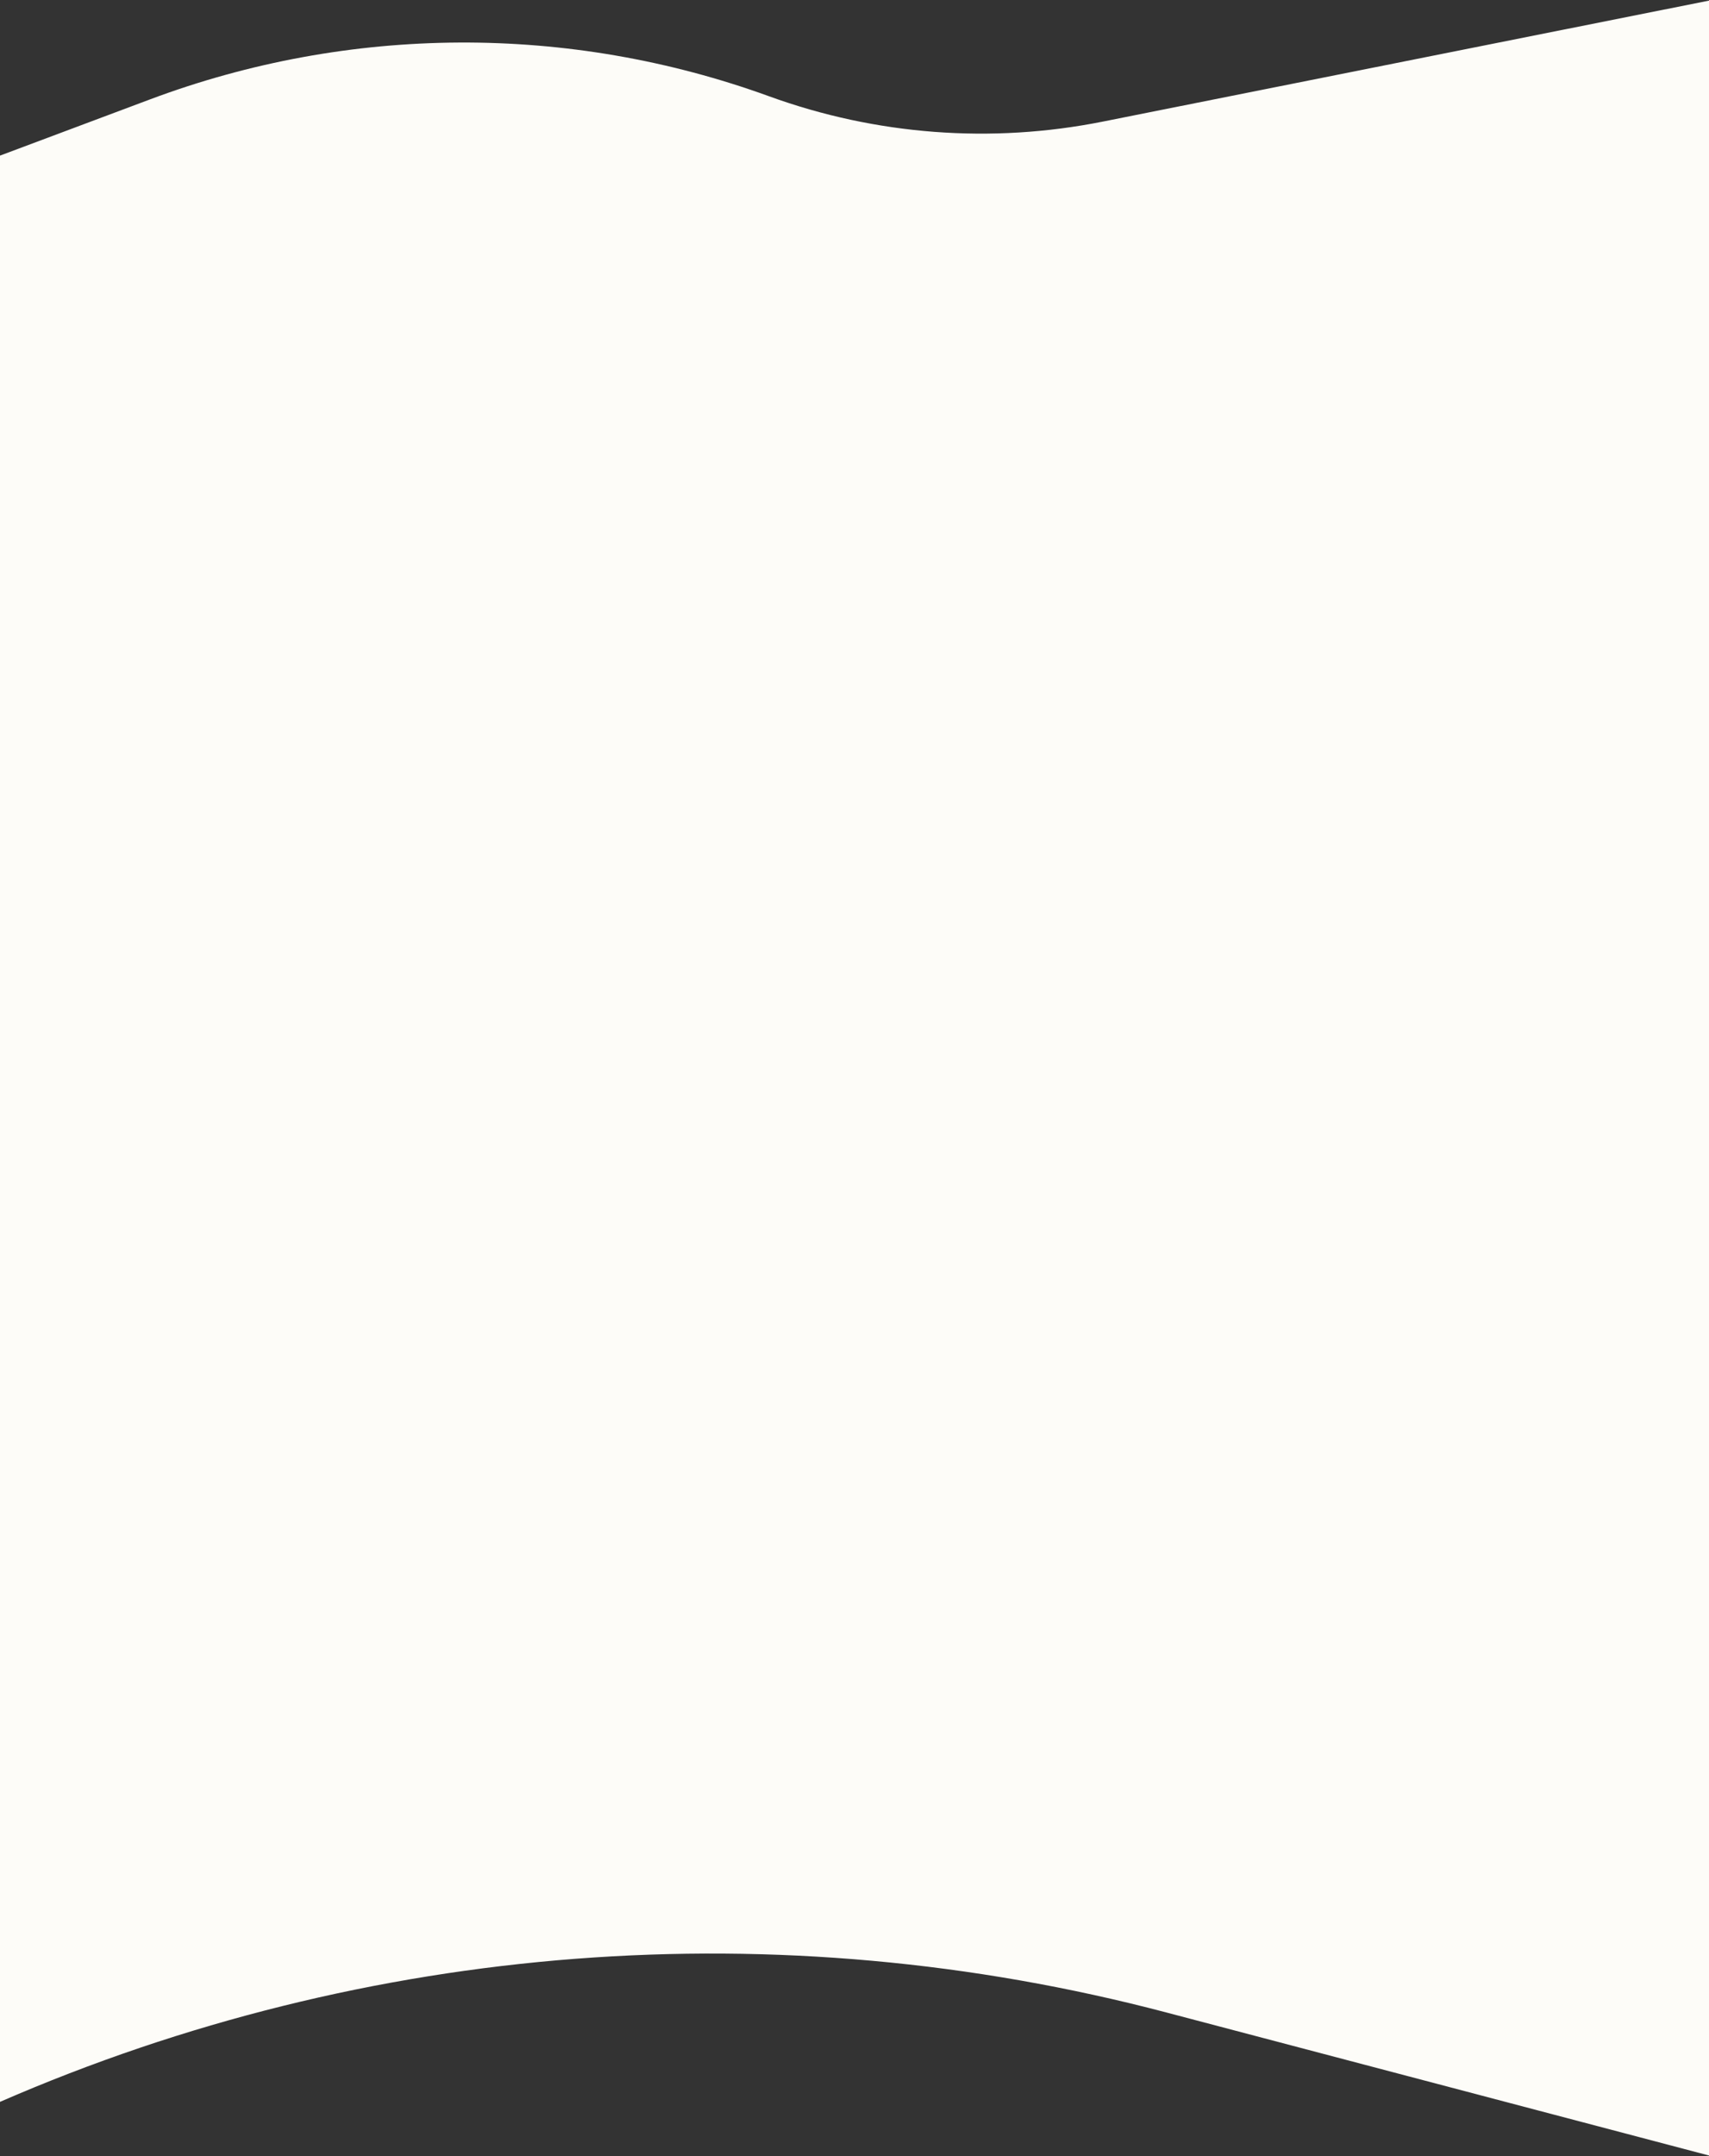 <svg width="834" height="1052" viewBox="0 0 834 1052" fill="none" xmlns="http://www.w3.org/2000/svg">
<rect x="0" y="0" width="834" height="1052" fill="#333333" stroke="none"/>
<path d="M0 1025.43C179.414 947.311 379.922 931.942 569.146 981.808L835.5 1052V1025.43V75.92V0L538.118 59.336C483.749 70.184 427.446 65.91 375.337 46.979C277.664 11.495 170.534 12.031 73.22 48.489L0 75.92V1025.43Z" fill="#FDFCF8"/>
</svg>
